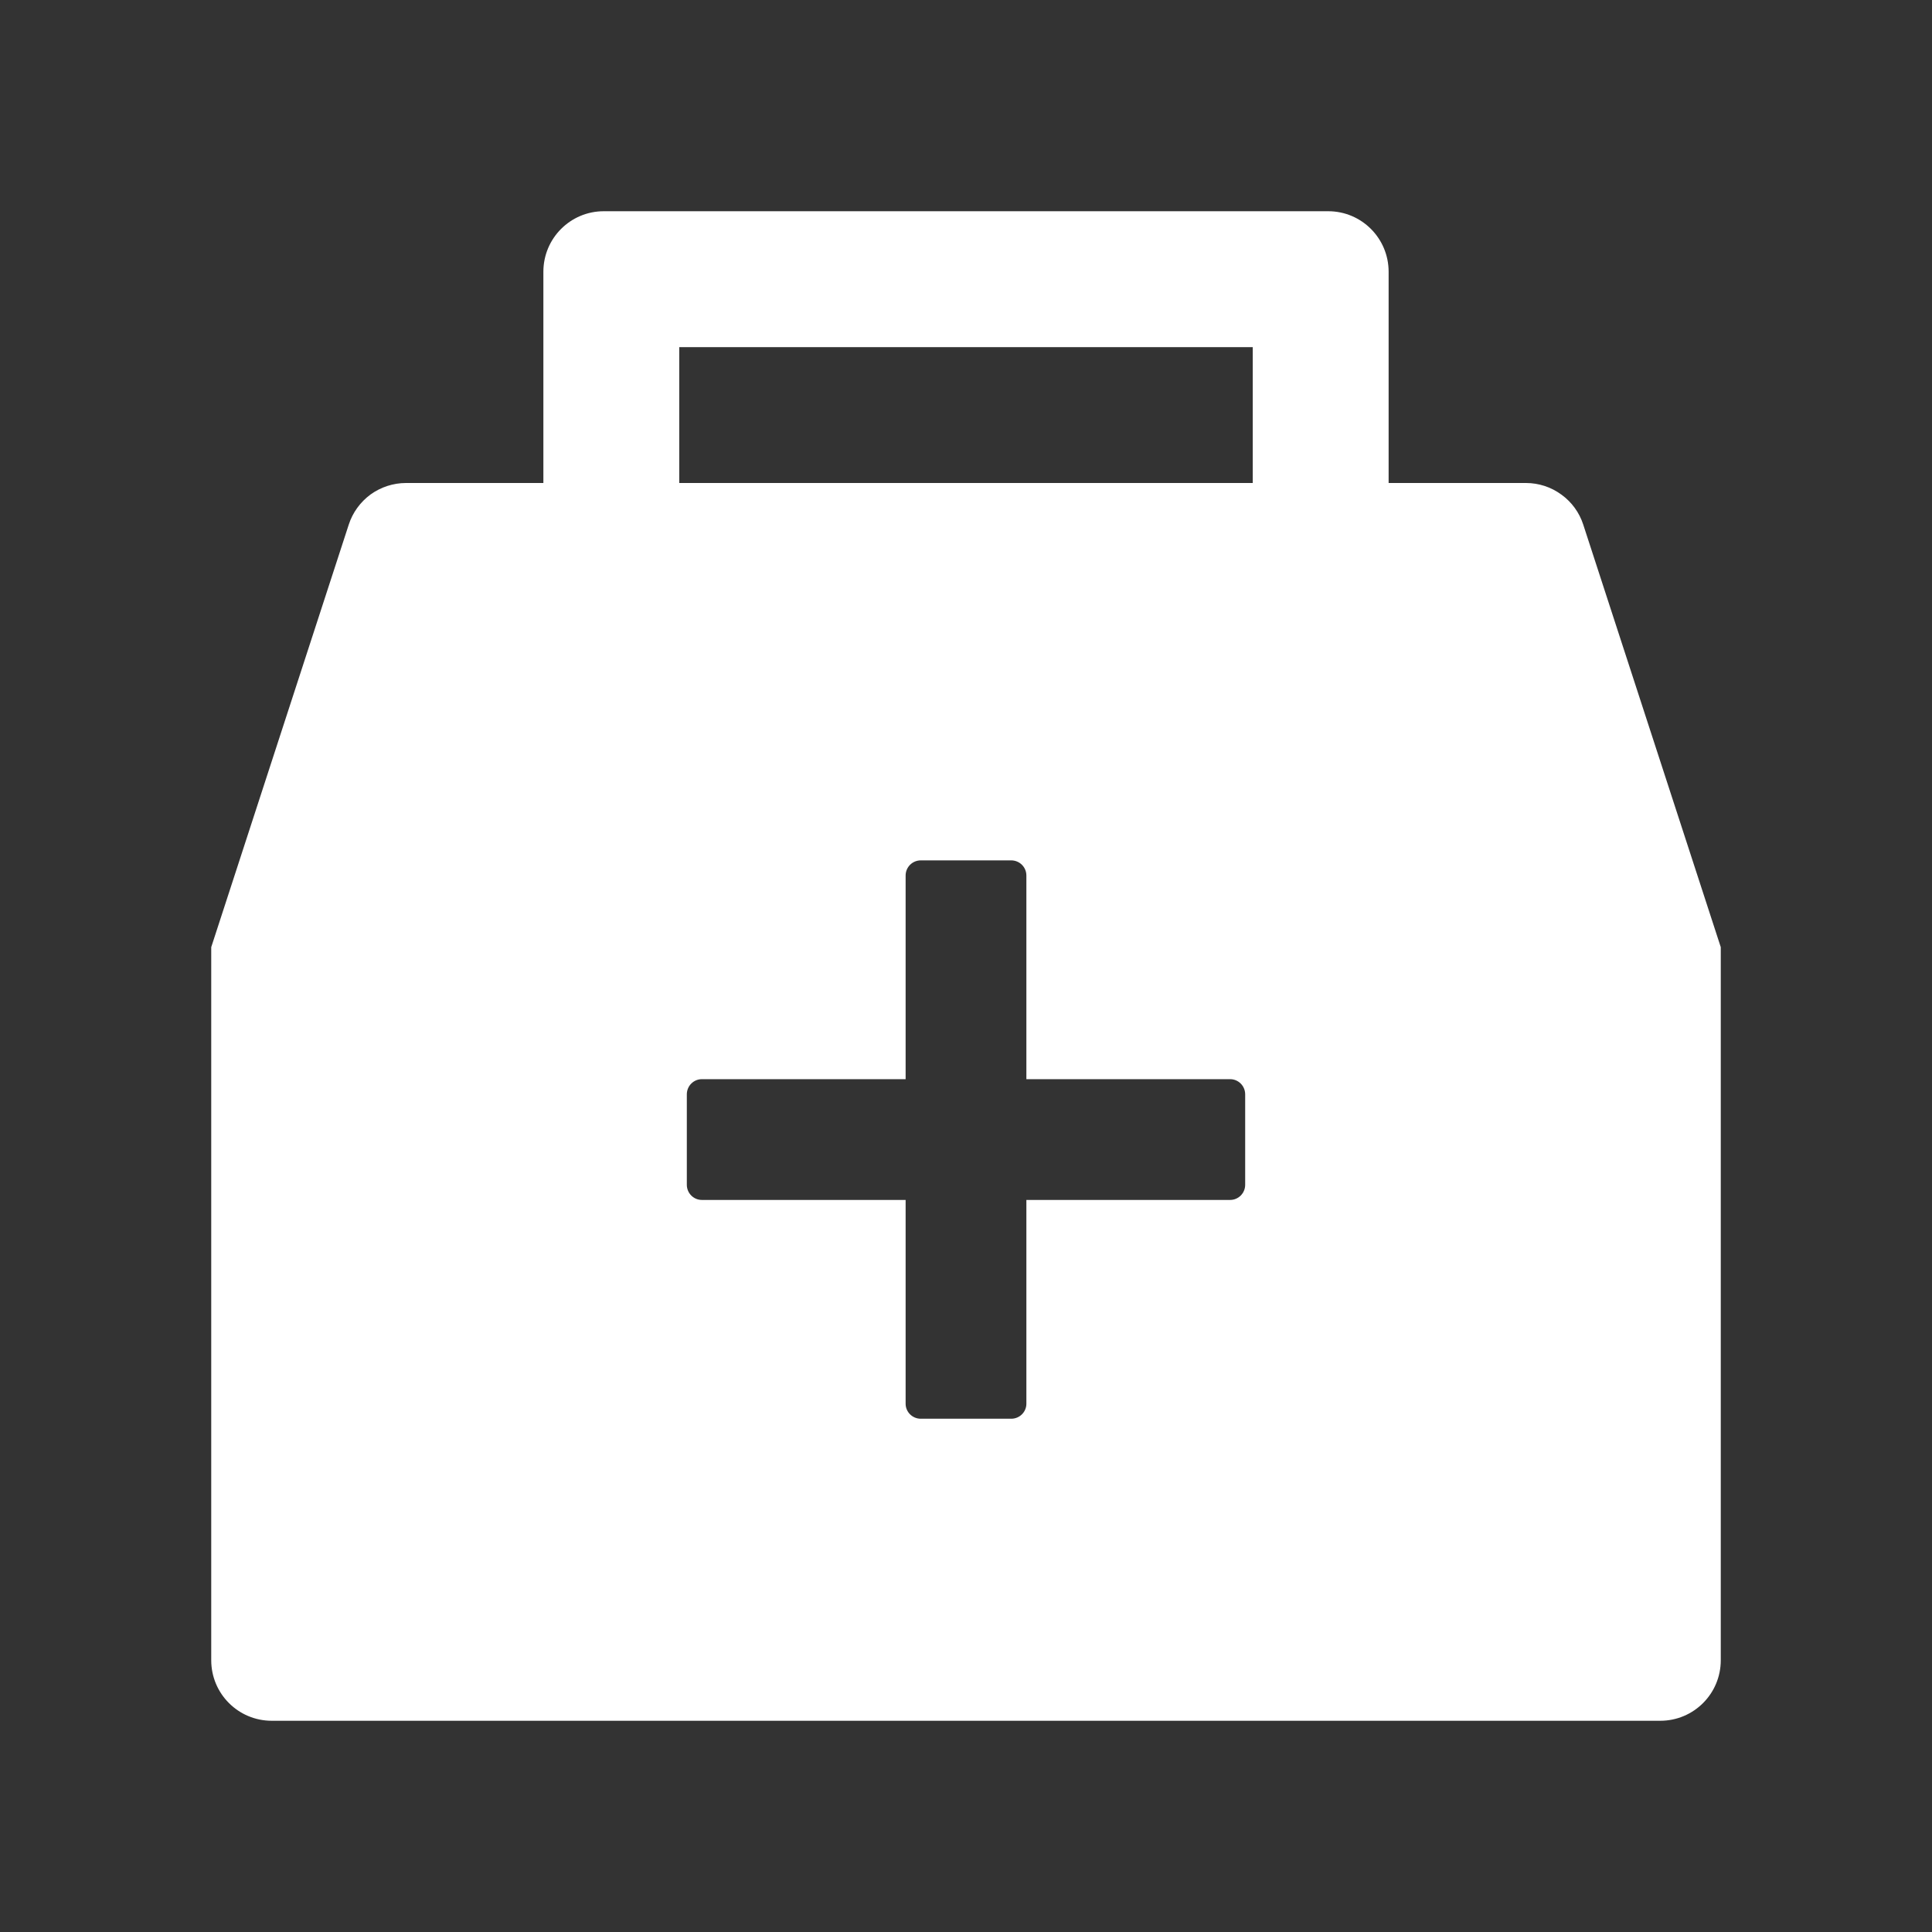 <svg width="12" height="12" viewBox="0 0 12 12" fill="none" xmlns="http://www.w3.org/2000/svg">
<rect x="0" y="0" width="12" height="12" fill="#333333" stroke="none"/>
<path d="M9.834 3.259C9.81 3.184 9.762 3.118 9.698 3.072C9.634 3.025 9.557 3 9.478 3H8.625V1.688C8.625 1.48 8.457 1.312 8.25 1.312H3.75C3.543 1.312 3.375 1.48 3.375 1.688V3H2.522C2.443 3 2.366 3.025 2.302 3.071C2.238 3.118 2.19 3.184 2.166 3.259L1.312 5.883V10.312C1.312 10.52 1.48 10.688 1.688 10.688H10.312C10.52 10.688 10.688 10.52 10.688 10.312V5.883L9.834 3.259ZM7.734 7.359C7.734 7.411 7.692 7.453 7.641 7.453H6.375V8.719C6.375 8.77 6.333 8.812 6.281 8.812H5.719C5.667 8.812 5.625 8.77 5.625 8.719V7.453H4.359C4.308 7.453 4.266 7.411 4.266 7.359V6.797C4.266 6.745 4.308 6.703 4.359 6.703H5.625V5.438C5.625 5.386 5.667 5.344 5.719 5.344H6.281C6.333 5.344 6.375 5.386 6.375 5.438V6.703H7.641C7.692 6.703 7.734 6.745 7.734 6.797V7.359ZM7.781 3H4.219V2.156H7.781V3Z" fill="white"/>
</svg>

